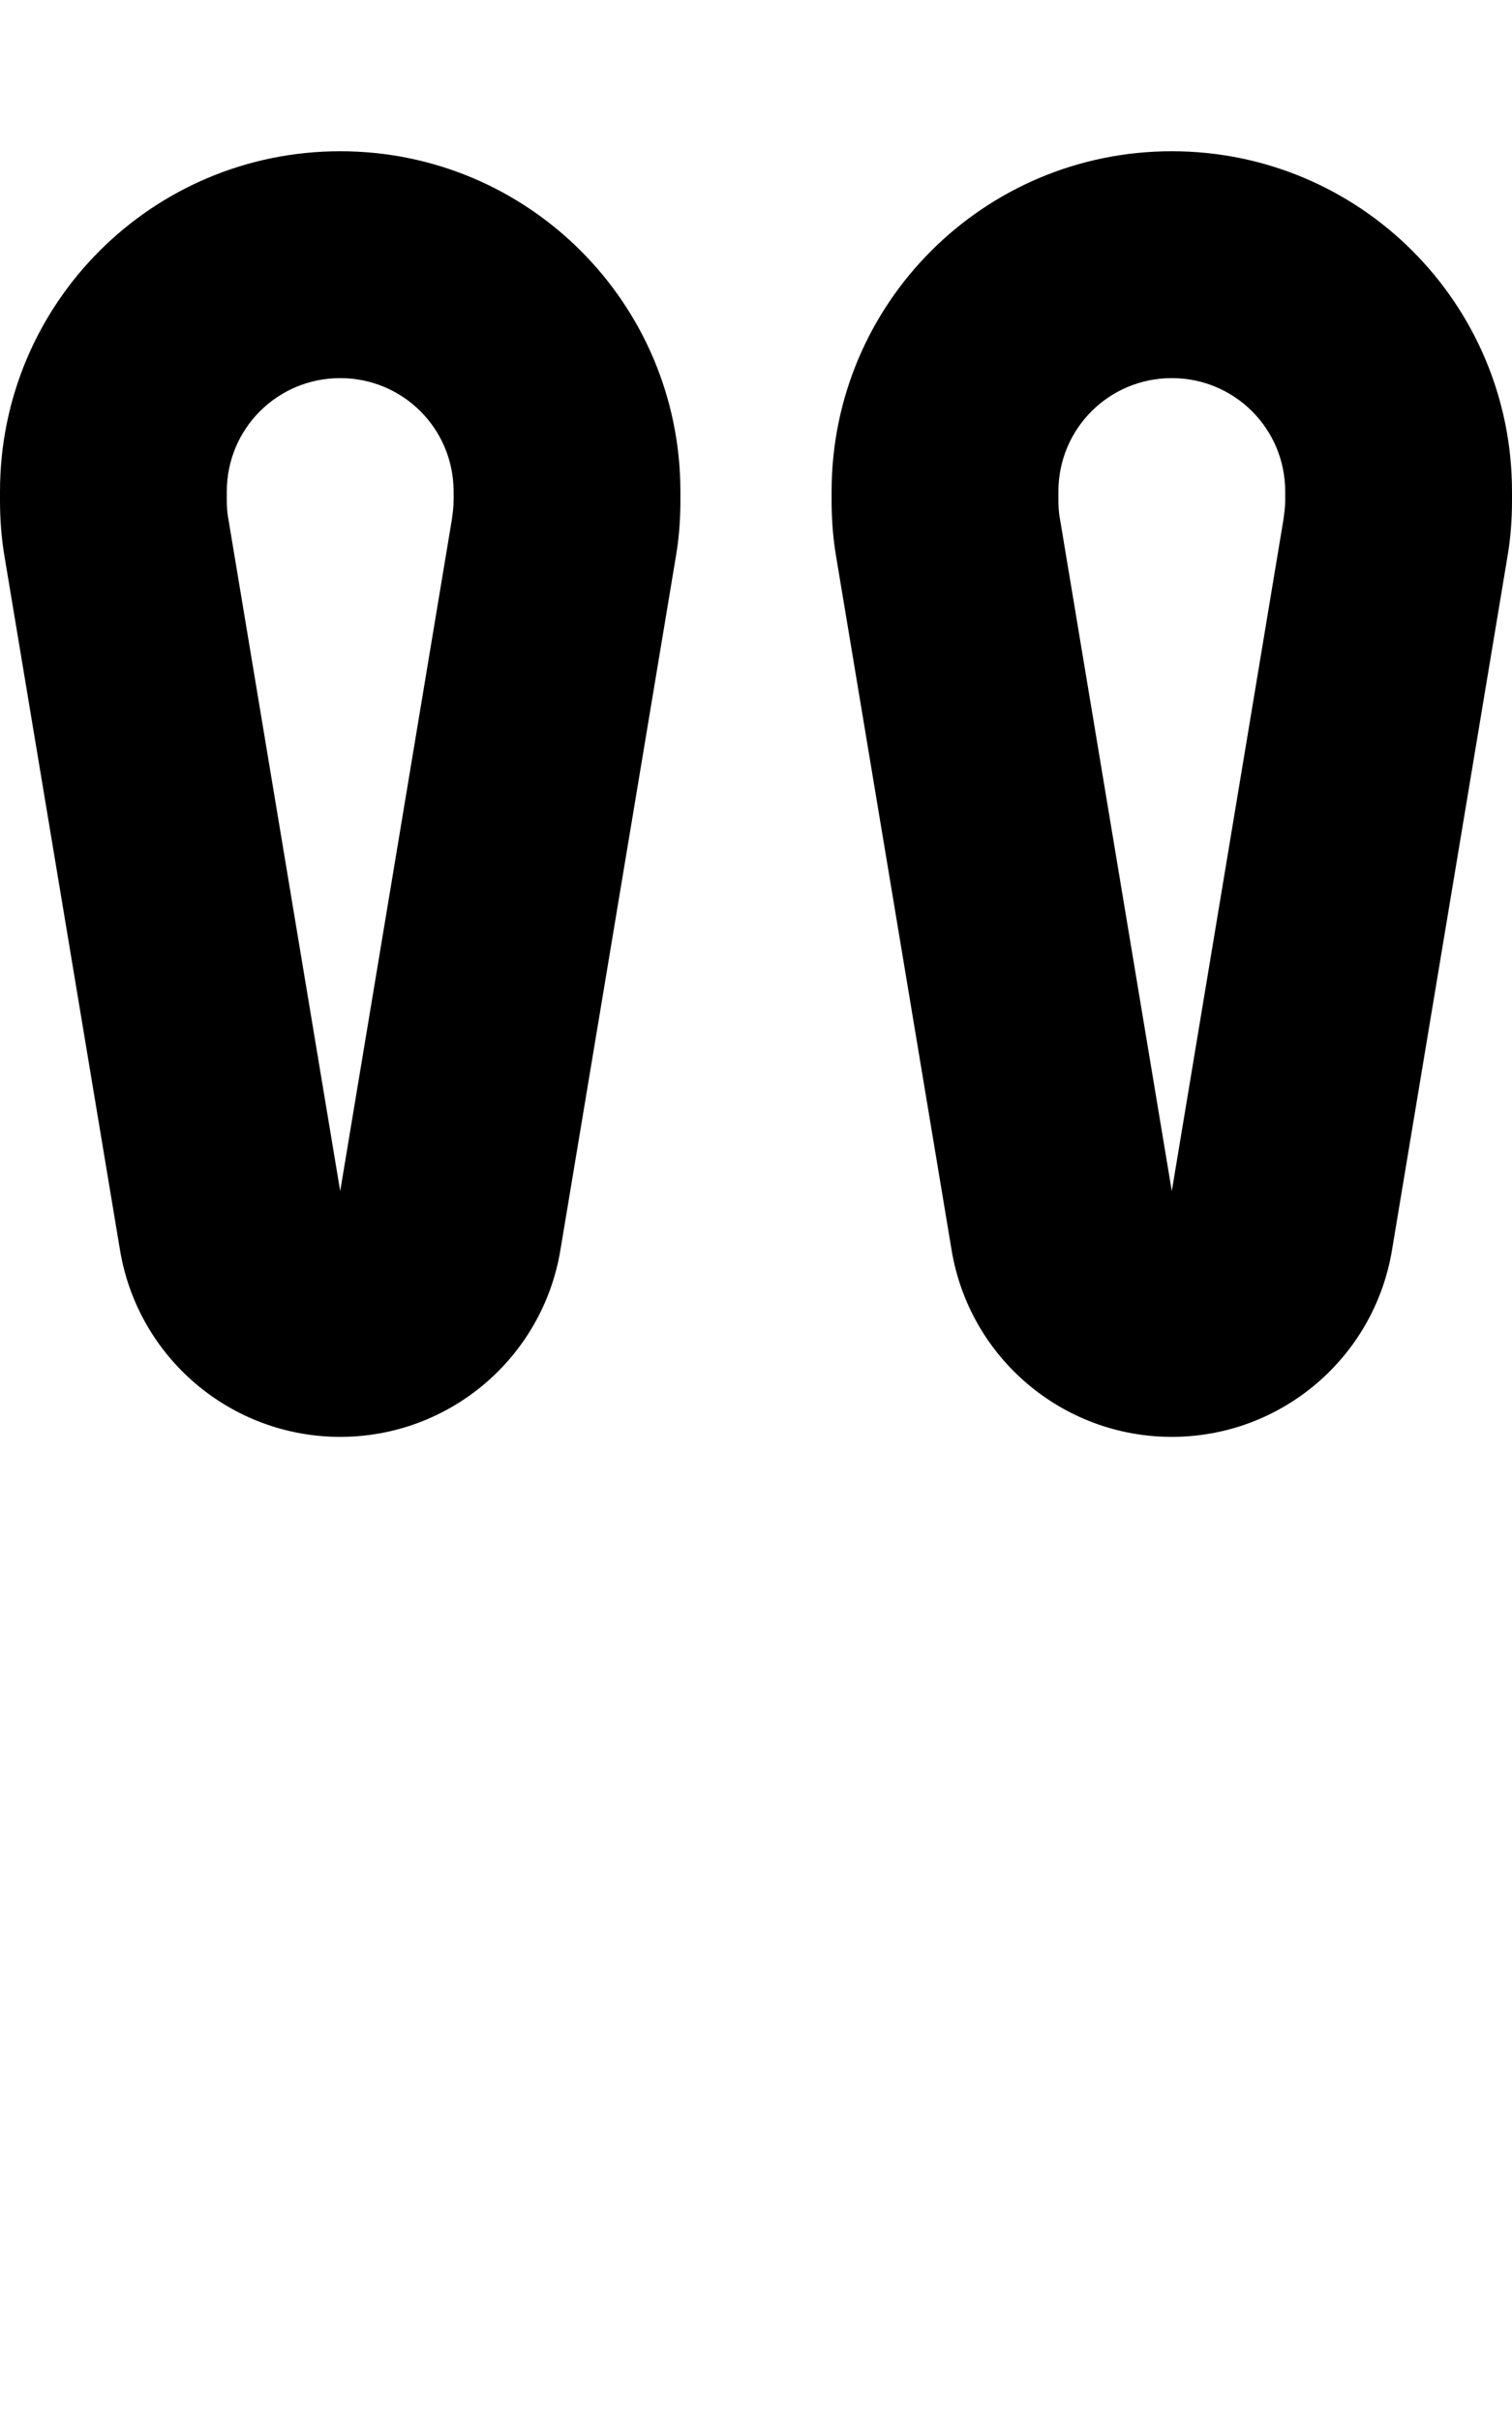 <svg fill="currentColor" xmlns="http://www.w3.org/2000/svg" viewBox="0 0 320 512"><!--! Font Awesome Pro 6.4.2 by @fontawesome - https://fontawesome.com License - https://fontawesome.com/license (Commercial License) Copyright 2023 Fonticons, Inc. --><path d="M48 105.9c0 1.4 .1 2.8 .4 4.3L72 252 95.6 110.1l0 0c.2-1.4 .4-2.8 .4-4.3V104c0-13.3-10.7-24-24-24s-24 10.7-24 24v1.9zm96 0c0 4.1-.3 8.1-1 12.1L118.6 264.5C114.8 287.3 95.1 304 72 304s-42.8-16.7-46.6-39.5L1 118c-.7-4-1-8.1-1-12.1V104C0 64.2 32.2 32 72 32s72 32.2 72 72v1.9zm80 0c0 1.4 .1 2.8 .4 4.3L248 252l23.6-141.9c.2-1.4 .4-2.8 .4-4.3V104c0-13.3-10.7-24-24-24s-24 10.7-24 24v1.9zm96 0c0 4.1-.3 8.1-1 12.1L294.6 264.5C290.8 287.3 271.1 304 248 304s-42.8-16.7-46.6-39.5L177 118c-.7-4-1-8.1-1-12.1V104c0-39.8 32.2-72 72-72s72 32.2 72 72v1.9z"/></svg>